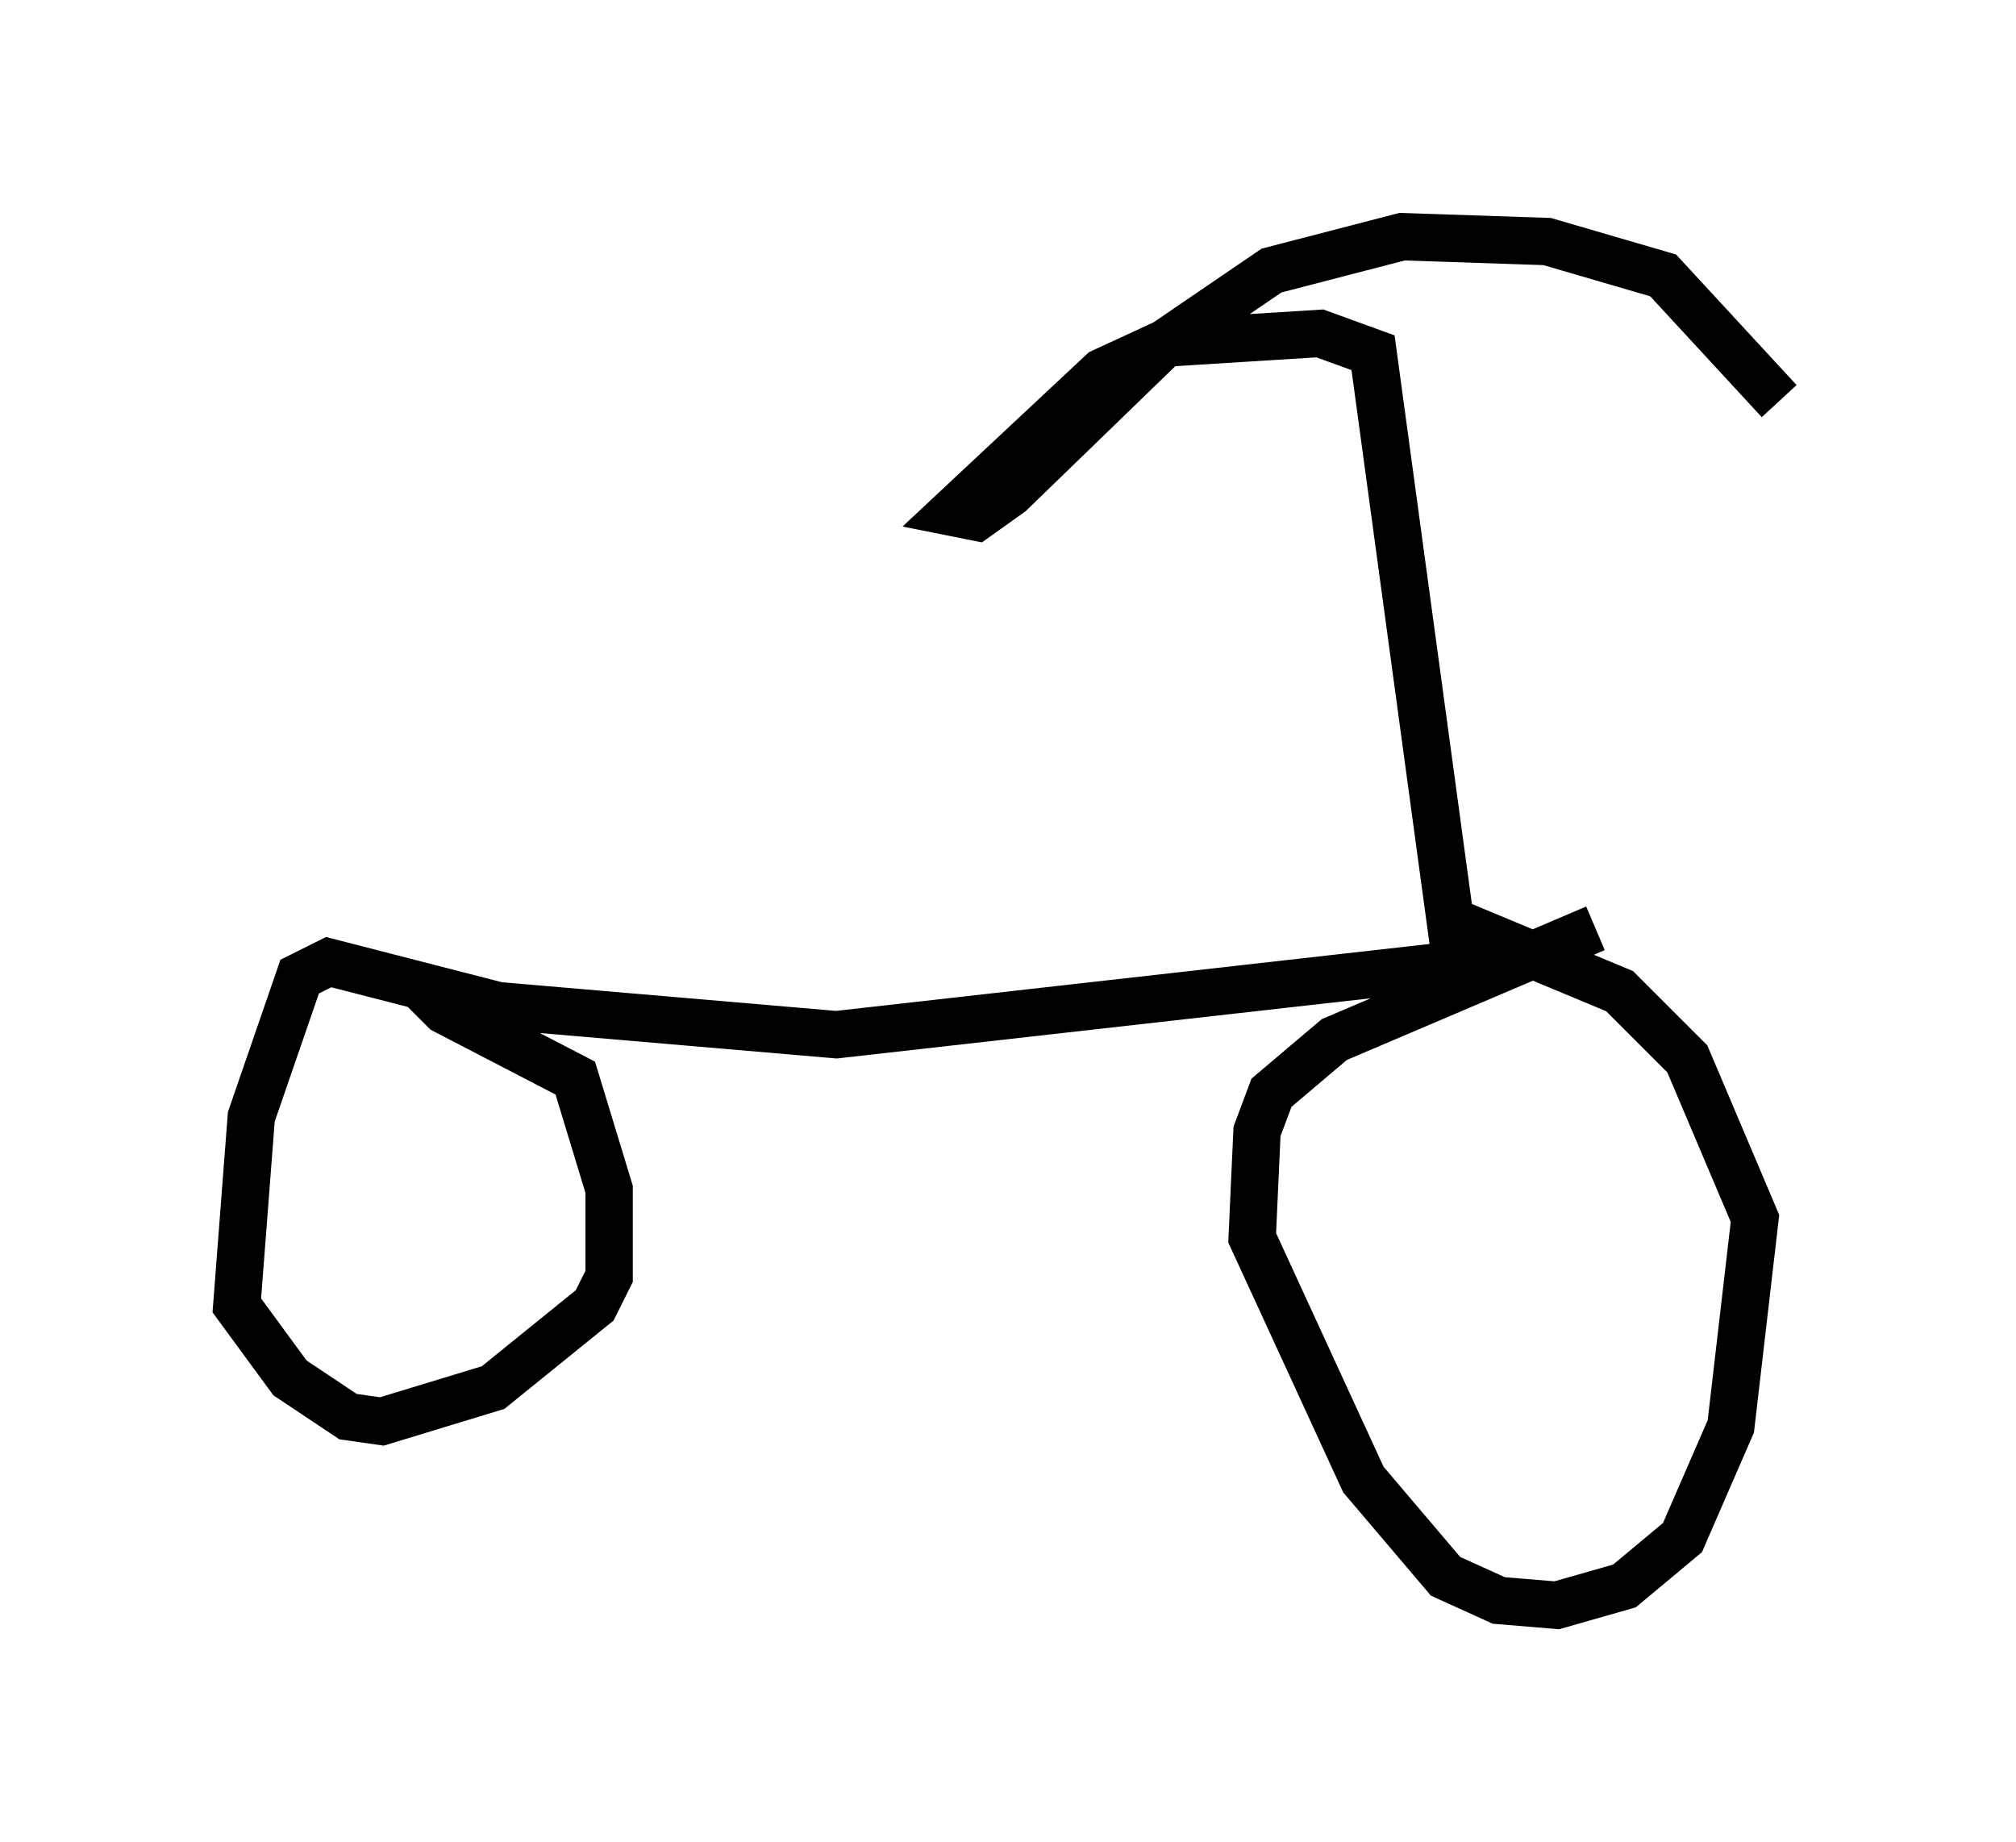 <?xml version="1.0" encoding="utf-8" ?>
<svg baseProfile="full" height="38.89" version="1.1" width="42.565" xmlns="http://www.w3.org/2000/svg" xmlns:ev="http://www.w3.org/2001/xml-events" xmlns:xlink="http://www.w3.org/1999/xlink"><defs /><rect fill="white" height="38.89" width="42.565" x="0" y="0" /><path d="M35.932, 18.271 m-2.246, 1.327 l-5.513, 2.348 -1.327, 1.123 l-0.306, 0.817 -0.102, 2.246 l2.348, 5.104 1.735, 2.042 l1.123, 0.51 1.225, 0.102 l1.429, -0.408 1.225, -1.021 l1.021, -2.348 0.51, -4.39 l-1.429, -3.369 -1.429, -1.429 l-3.675, -1.531 m0.715, 0.919 l-13.577, 1.531 -7.146, -0.613 l-3.573, -0.919 -0.613, 0.306 l-1.021, 2.96 -0.306, 3.981 l1.123, 1.531 1.225, 0.817 l0.715, 0.102 2.348, -0.715 l2.144, -1.735 0.306, -0.613 l0.0, -1.838 -0.715, -2.348 l-2.756, -1.429 -0.613, -0.613 m21.948, -0.51 l-1.735, -12.761 -1.123, -0.408 l-3.267, 0.204 -1.327, 0.613 l-3.165, 2.96 0.51, 0.102 l0.715, -0.51 3.267, -3.165 l2.246, -1.531 2.756, -0.715 l3.063, 0.102 2.45, 0.715 l2.45, 2.654 " fill="none" stroke="black" stroke-width="1" /></svg>
